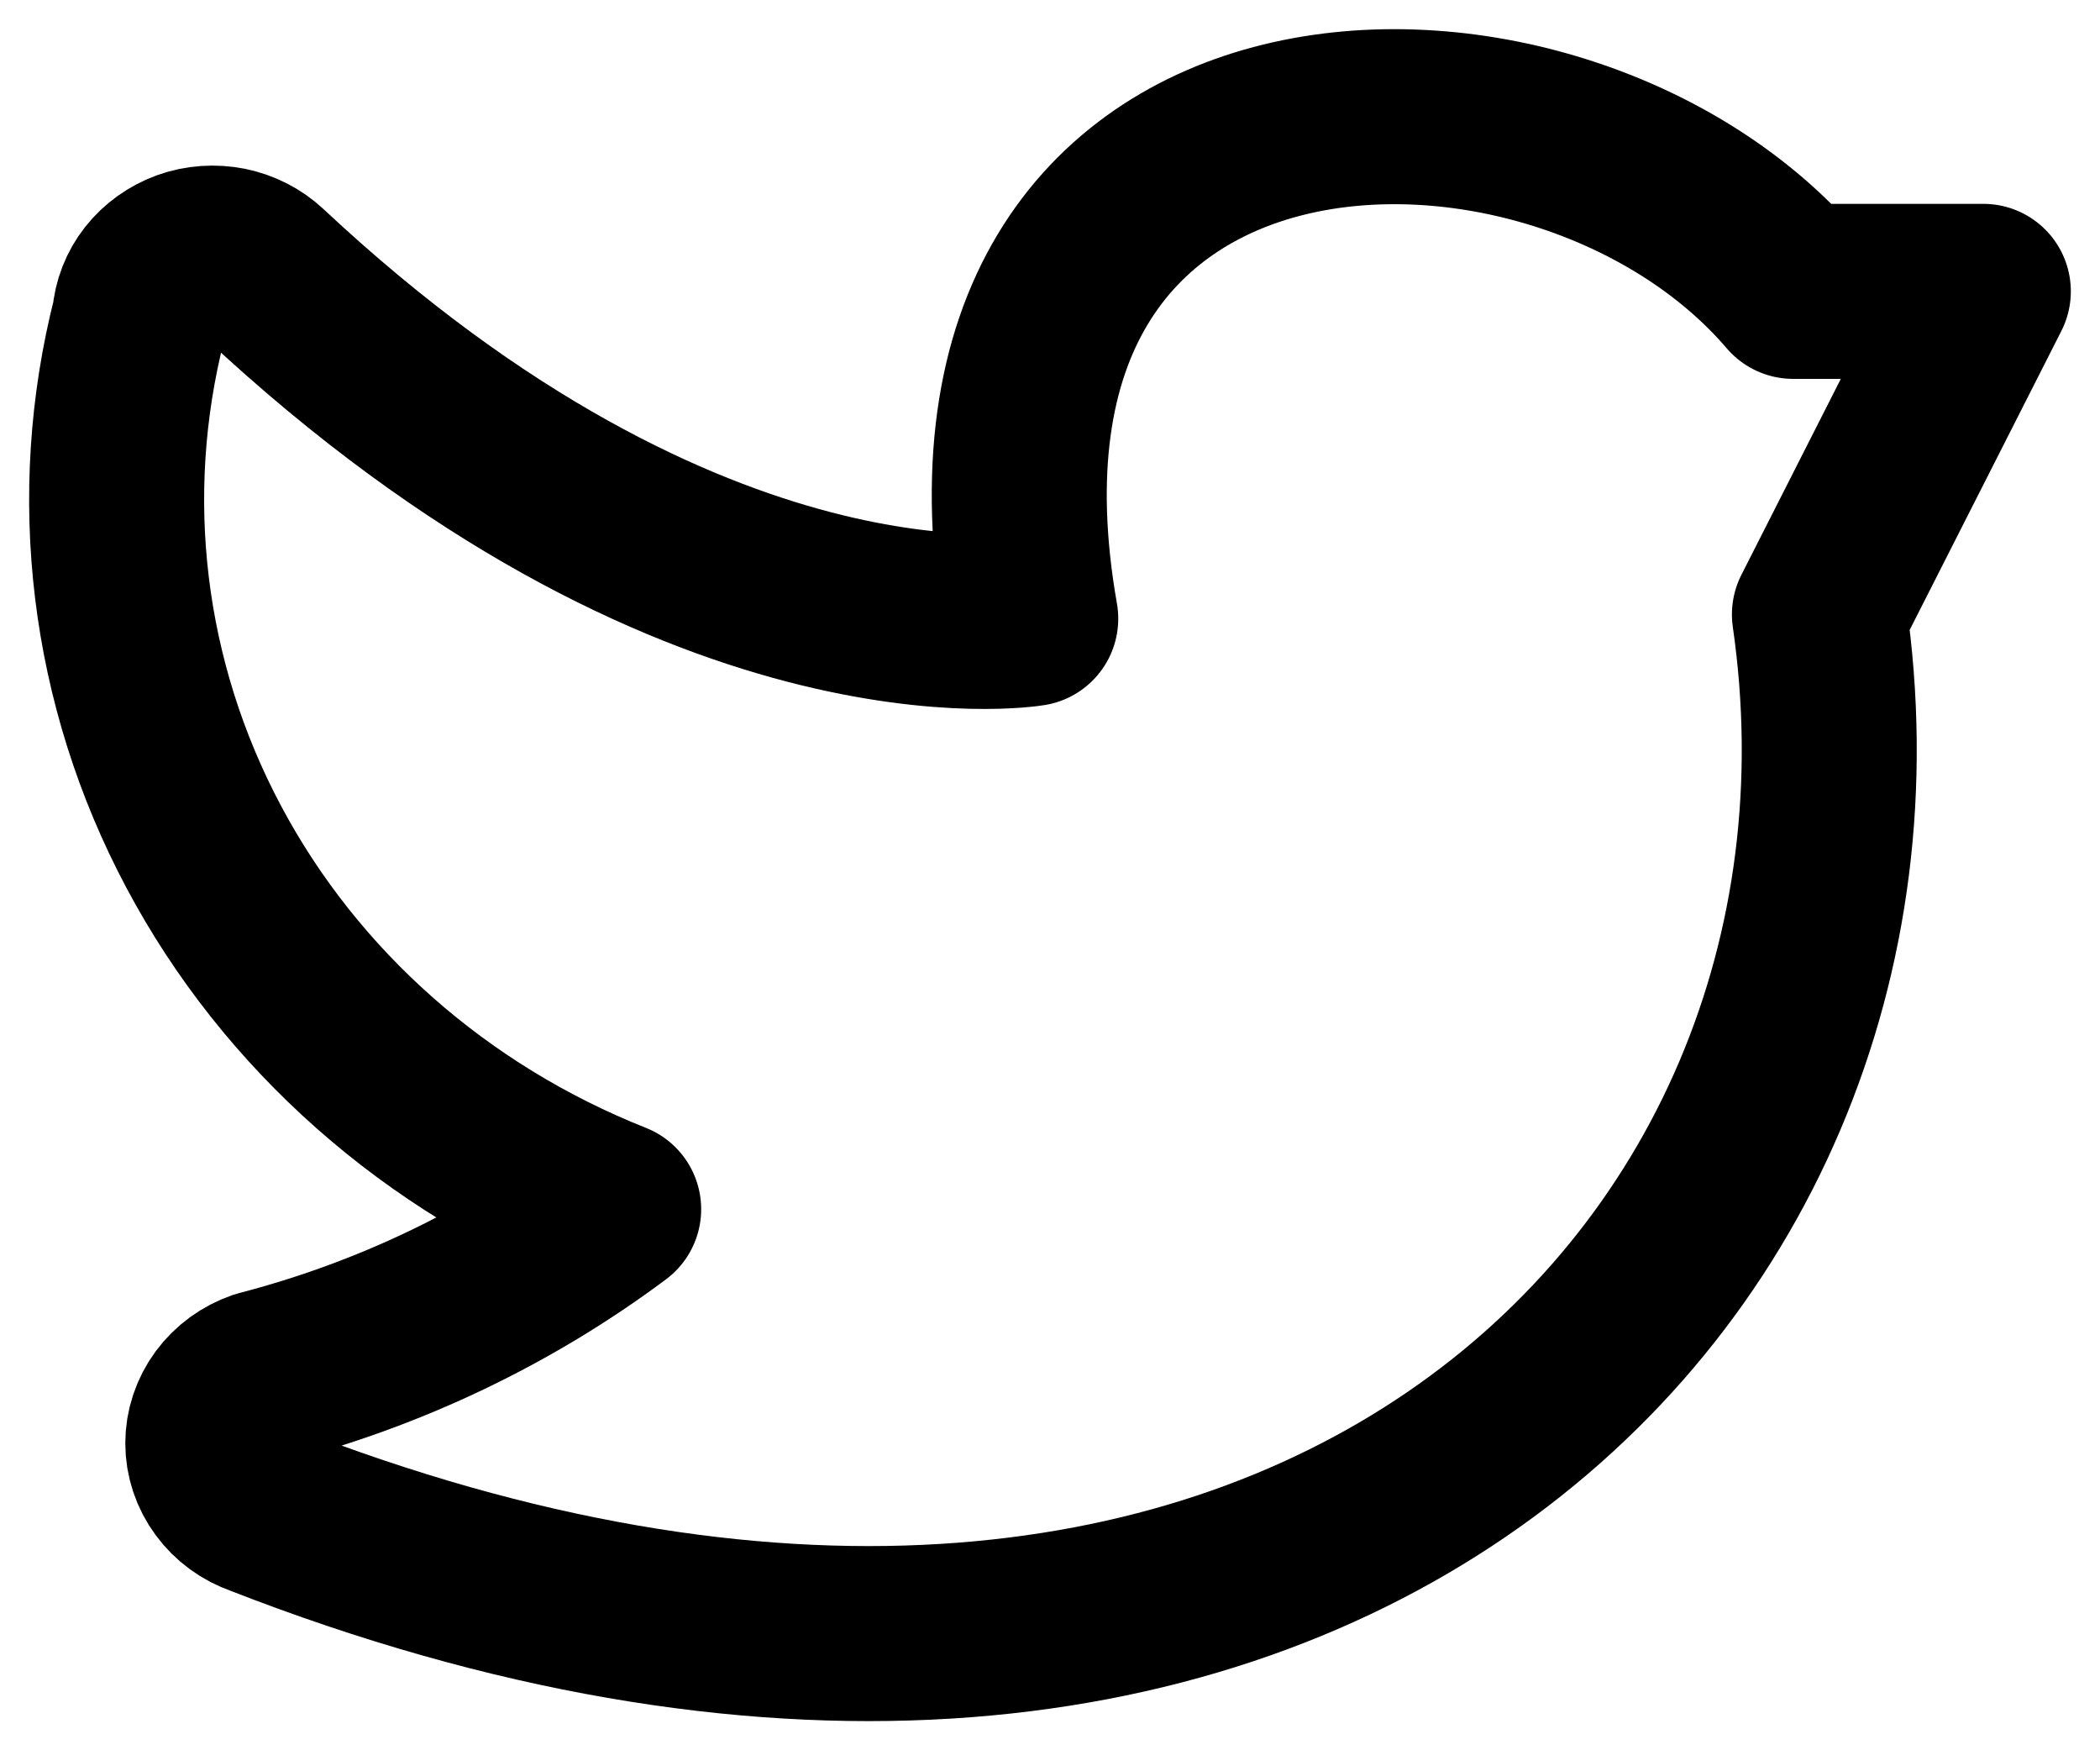 <svg width="18" height="15" viewBox="0 0 18 15" fill="none" xmlns="http://www.w3.org/2000/svg">
<path d="M5.26 10.363C4.364 11.032 3.336 11.523 2.237 11.808C2.116 11.85 2.012 11.926 1.938 12.026C1.864 12.127 1.824 12.246 1.824 12.369C1.824 12.491 1.864 12.611 1.938 12.711C2.012 12.812 2.116 12.888 2.237 12.93C10.917 16.32 16.436 11.079 15.595 5.266L17 2.497H15.37C13.338 0.121 7.944 0.24 8.835 5.302C8.835 5.302 5.95 5.791 2.262 2.341C2.177 2.261 2.069 2.206 1.952 2.182C1.835 2.159 1.713 2.167 1.601 2.207C1.489 2.248 1.391 2.318 1.319 2.409C1.247 2.5 1.205 2.61 1.196 2.723C0.806 4.249 1.001 5.857 1.746 7.257C2.491 8.658 3.737 9.759 5.26 10.363Z" stroke="currentColor" stroke-width="1.5" stroke-linecap="round" stroke-linejoin="round"/>
</svg>
